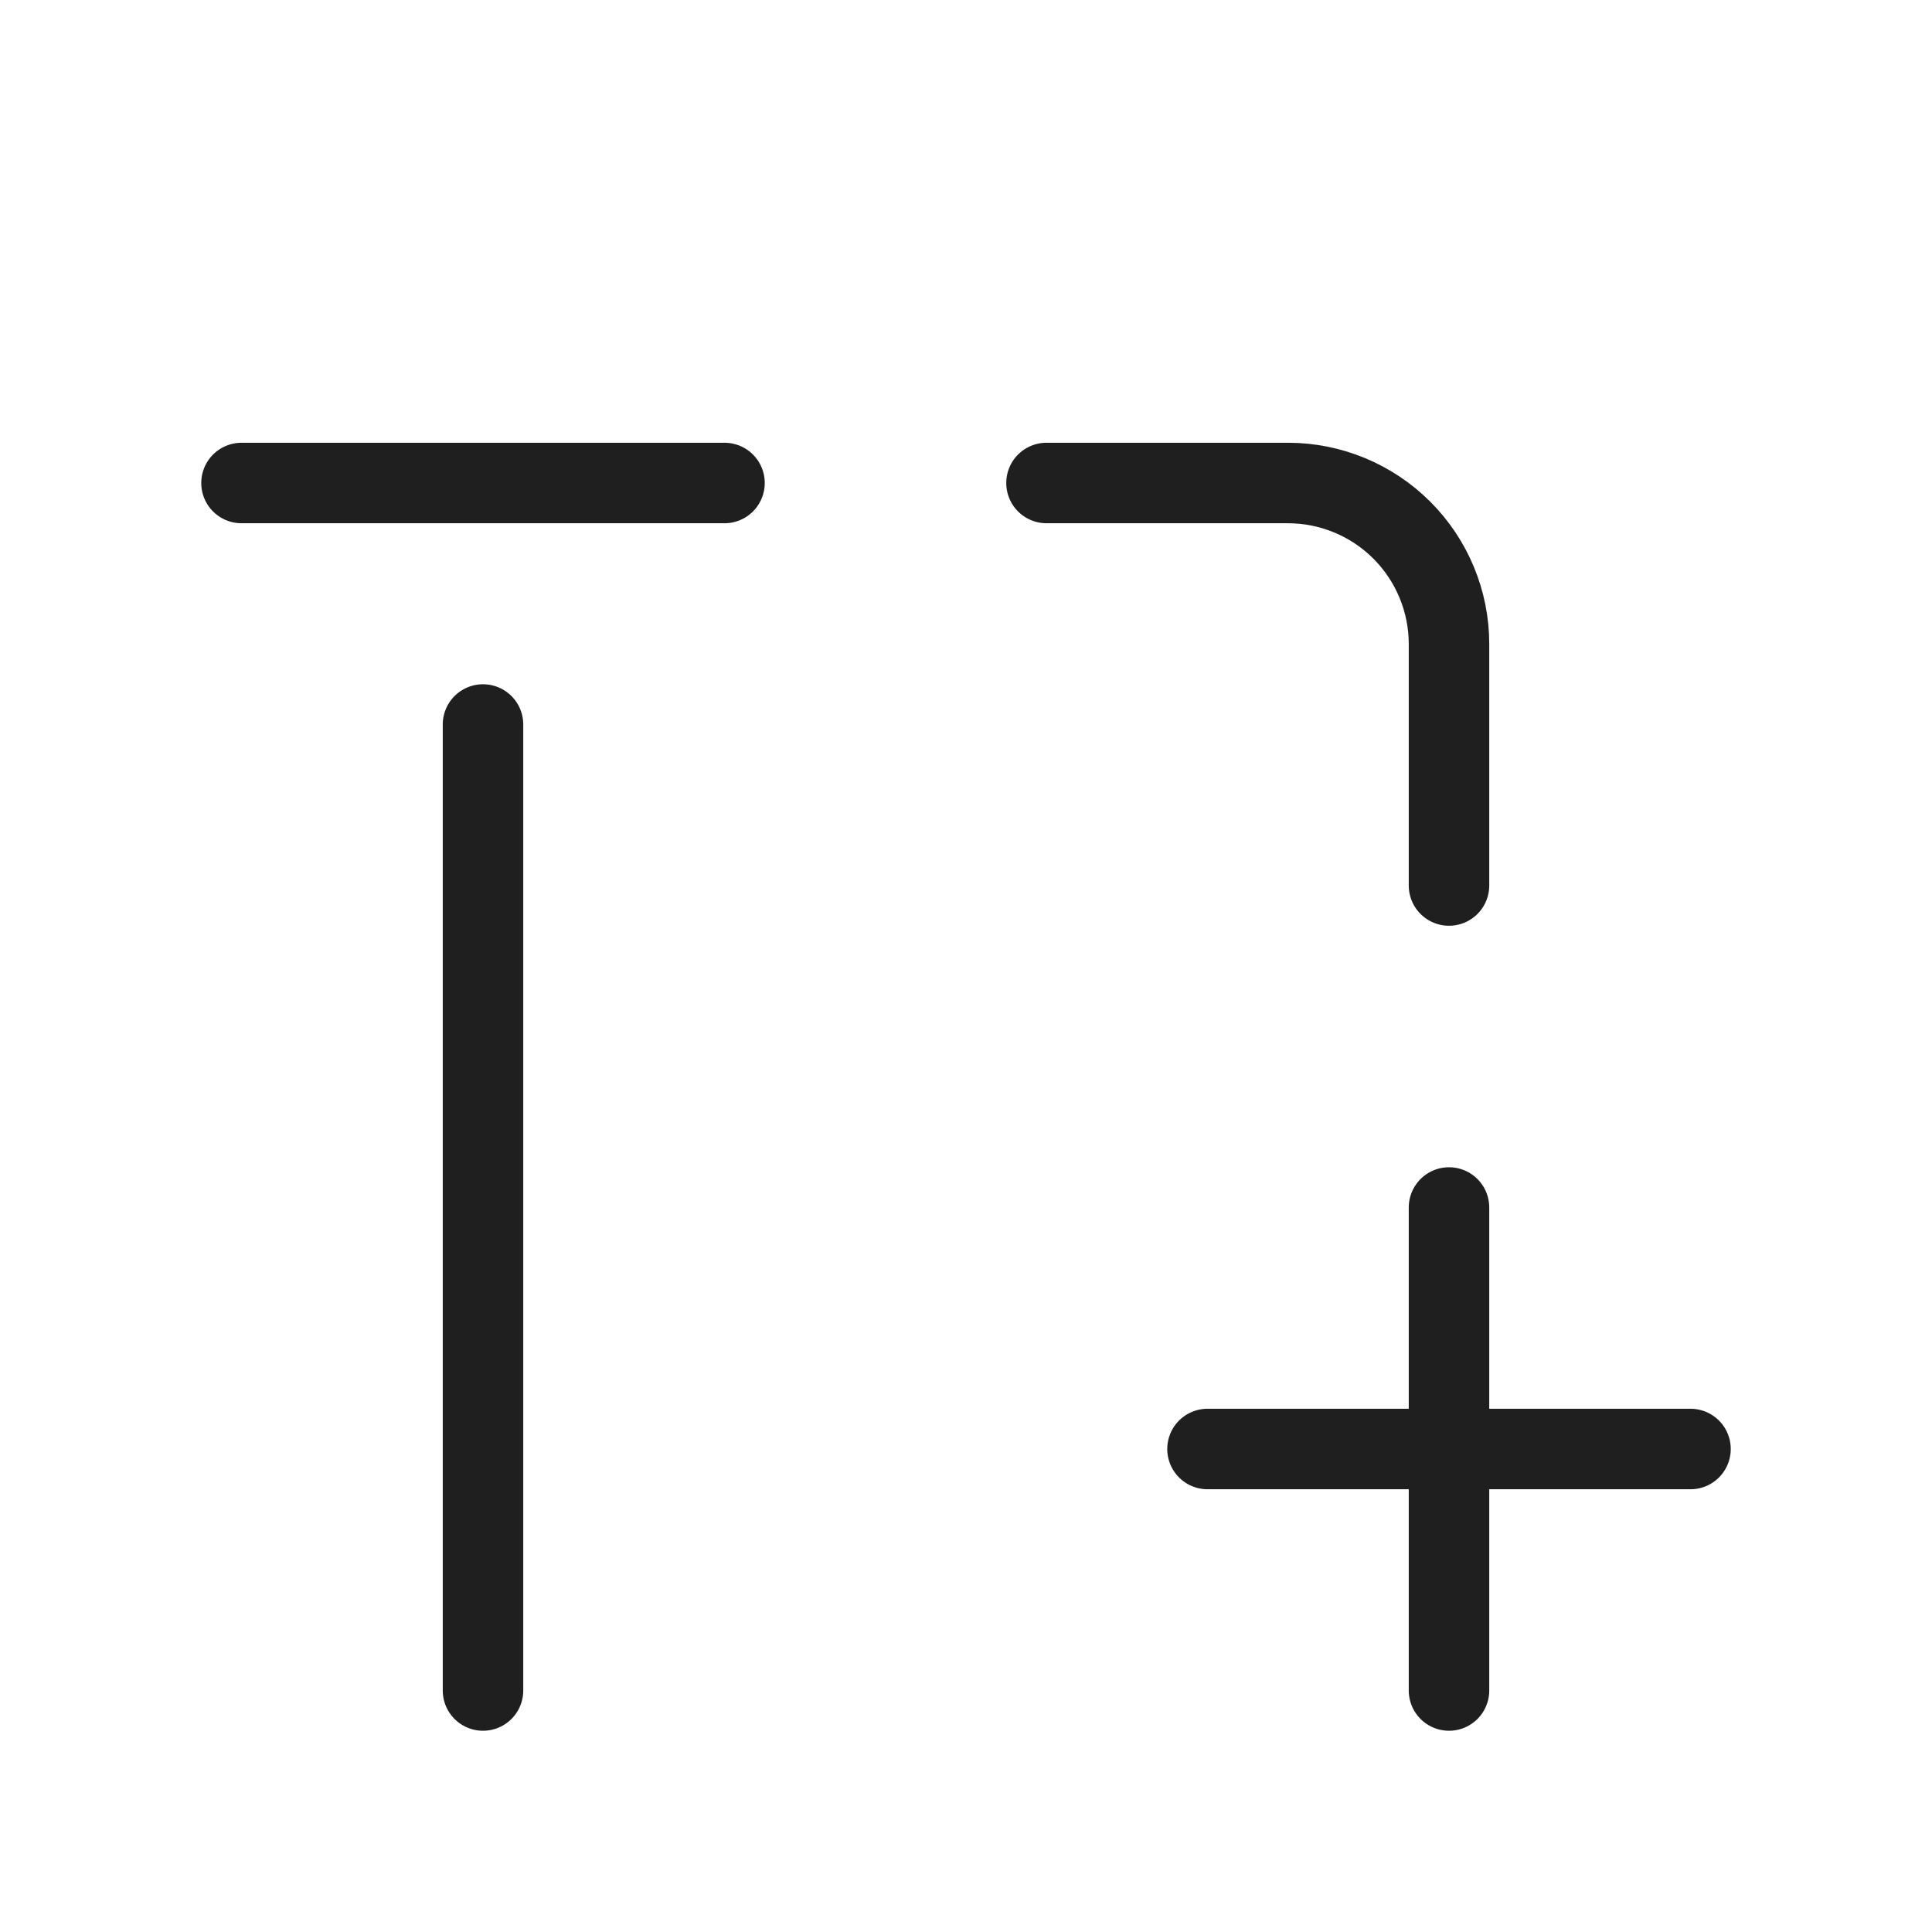 <svg width="24" height="24" viewBox="0 0 24 24" fill="none" xmlns="http://www.w3.org/2000/svg">
<path d="M6 9V21" stroke="#201F1F" stroke-linecap="round" stroke-linejoin="round"/>
<path d="M13 6H16C16.53 6 17.039 6.211 17.414 6.586C17.789 6.961 18 7.47 18 8V11" stroke="#201F1F" stroke-linecap="round" stroke-linejoin="round"/>
<path d="M18 15V21" stroke="#201F1F" stroke-linecap="round" stroke-linejoin="round"/>
<path d="M21 18H15" stroke="#201F1F" stroke-linecap="round" stroke-linejoin="round"/>
<path d="M9 6H3" stroke="#201F1F" stroke-linecap="round" stroke-linejoin="round"/>
</svg>
